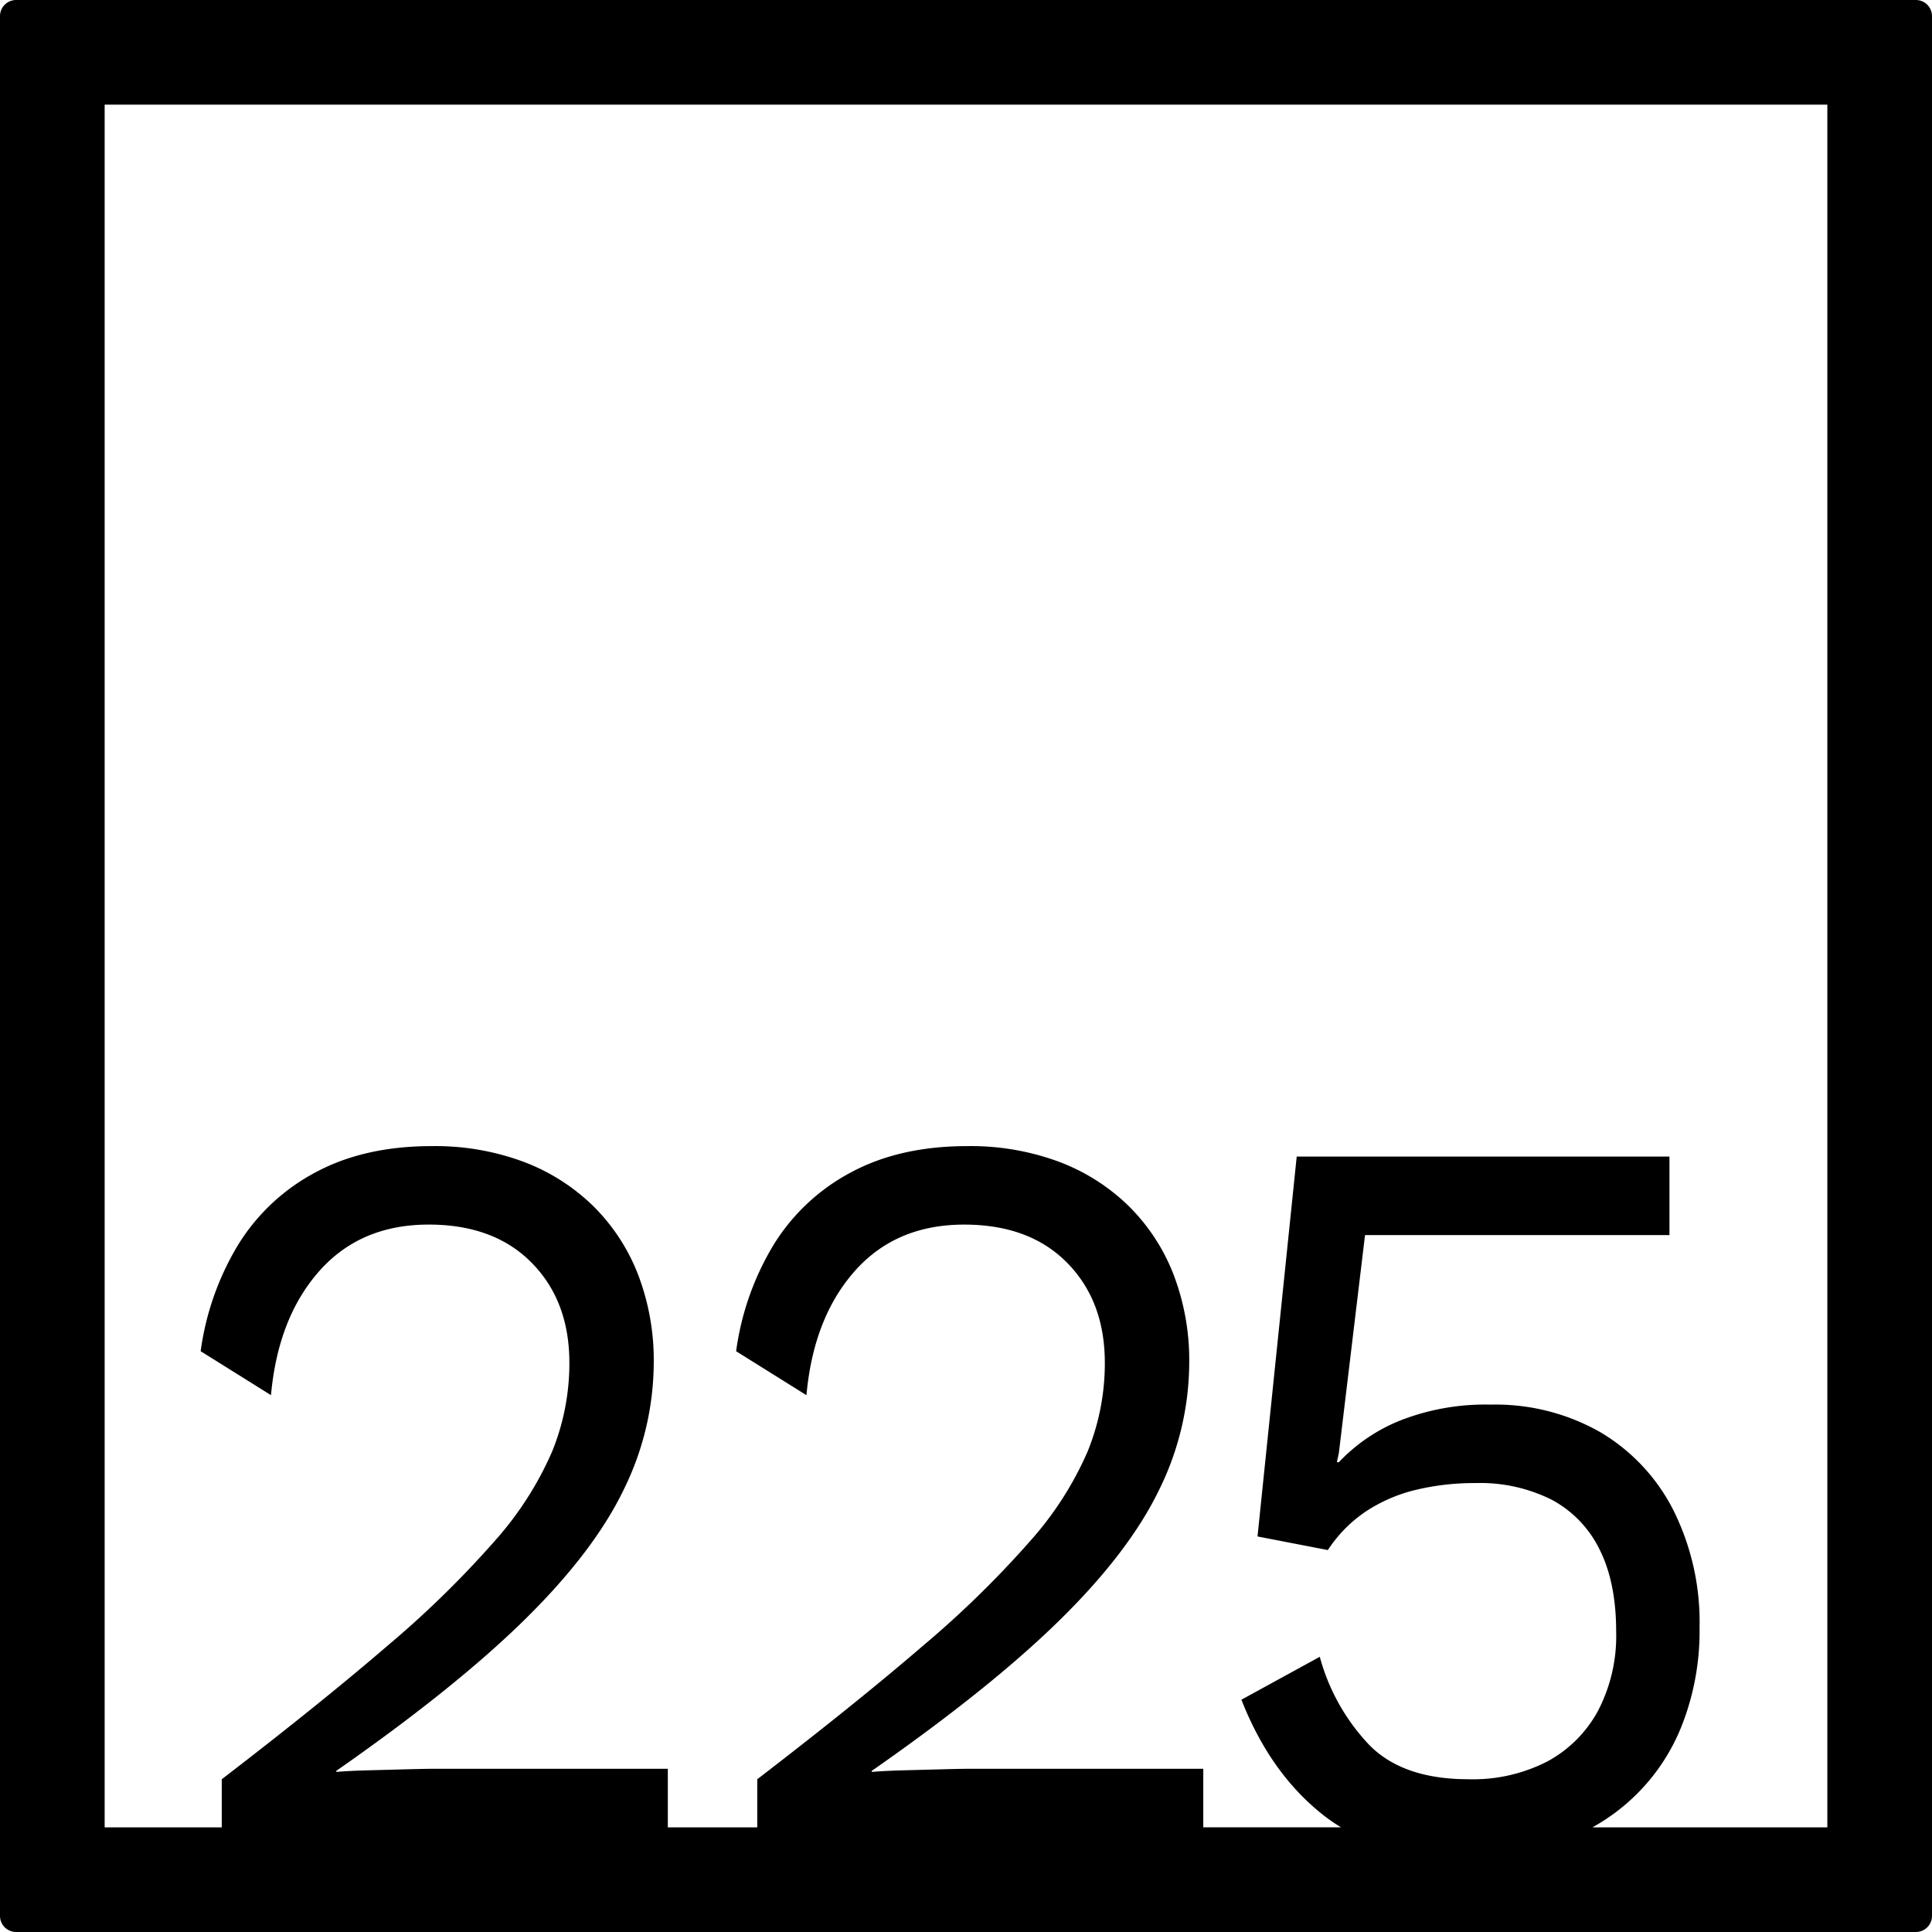 <svg xmlns="http://www.w3.org/2000/svg" width="120mm" height="120mm" viewBox="0 0 340.158 340.157">
  <g id="Zimmernummer">
      <g id="Z-04-225">
        <path fill="#000000" stroke="none" d="M337.323,0H2.835A2.836,2.836,0,0,0,0,2.835V337.323a2.834,2.834,0,0,0,2.835,2.834H337.323a2.834,2.834,0,0,0,2.835-2.834V2.835A2.836,2.836,0,0,0,337.323,0ZM321.732,321.732H280.369A35.2,35.2,0,0,0,296.228,303.5a45.5,45.5,0,0,0,3.007-16.951,44.145,44.145,0,0,0-4.6-20.636,33.633,33.633,0,0,0-12.824-13.726,37.248,37.248,0,0,0-19.369-4.883,41.053,41.053,0,0,0-15.83,2.763,30.467,30.467,0,0,0-10.879,7.371h-.353l.353-1.659,4.6-38.324h53.6V203.633H228.305l-6.9,66.884,12.382,2.395a24.094,24.094,0,0,1,6.721-6.817,27.7,27.7,0,0,1,8.756-3.778,44,44,0,0,1,10.525-1.2,28.11,28.11,0,0,1,13.442,2.948,19.721,19.721,0,0,1,8.4,8.752q2.919,5.8,2.919,14.464a28.51,28.51,0,0,1-3.184,13.911,22.036,22.036,0,0,1-8.933,8.937,28.63,28.63,0,0,1-13.885,3.132q-11.5,0-17.423-5.989a36.2,36.2,0,0,1-8.755-15.569l-13.8,7.555q5.129,13.085,14.592,20.452a30.428,30.428,0,0,0,2.951,2.02H211.856V311.42H171q-1.77,0-5.218.093t-6.9.183q-3.449.1-5.395.277v-.184q20.869-14.553,33.077-26.532t17.512-22.94a50.861,50.861,0,0,0,5.306-22.386,42.164,42.164,0,0,0-2.741-15.478,34.42,34.42,0,0,0-7.871-12.068,35.378,35.378,0,0,0-12.294-7.83,44.678,44.678,0,0,0-16.184-2.765q-11.853,0-20.431,4.606A35.538,35.538,0,0,0,136.24,219.11a48.805,48.805,0,0,0-6.634,18.794l12.382,7.739q1.236-13.633,8.491-21.834t19.28-8.2q11.5,0,18.13,6.726t6.633,17.6a41.281,41.281,0,0,1-3.007,15.569,58.812,58.812,0,0,1-10.082,15.754A176.031,176.031,0,0,1,162.6,289.679q-11.766,10.135-29.274,23.584v8.469H117.58V311.42H76.72q-1.77,0-5.218.093t-6.9.183q-3.45.1-5.395.277v-.184q20.869-14.553,33.077-26.532t17.511-22.94a50.849,50.849,0,0,0,5.307-22.386,42.164,42.164,0,0,0-2.742-15.478,34.42,34.42,0,0,0-7.871-12.068,35.378,35.378,0,0,0-12.294-7.83,44.678,44.678,0,0,0-16.184-2.765q-11.853,0-20.43,4.606a35.534,35.534,0,0,0-13.62,12.714A48.788,48.788,0,0,0,35.33,237.9l12.381,7.739q1.236-13.633,8.491-21.834t19.28-8.2q11.5,0,18.13,6.726t6.634,17.6A41.281,41.281,0,0,1,97.238,255.5a58.812,58.812,0,0,1-10.082,15.754,176.031,176.031,0,0,1-18.838,18.425q-11.764,10.135-29.274,23.584v8.469H18.425V18.425H321.732Z"/>
      </g>
    </g>
</svg>
